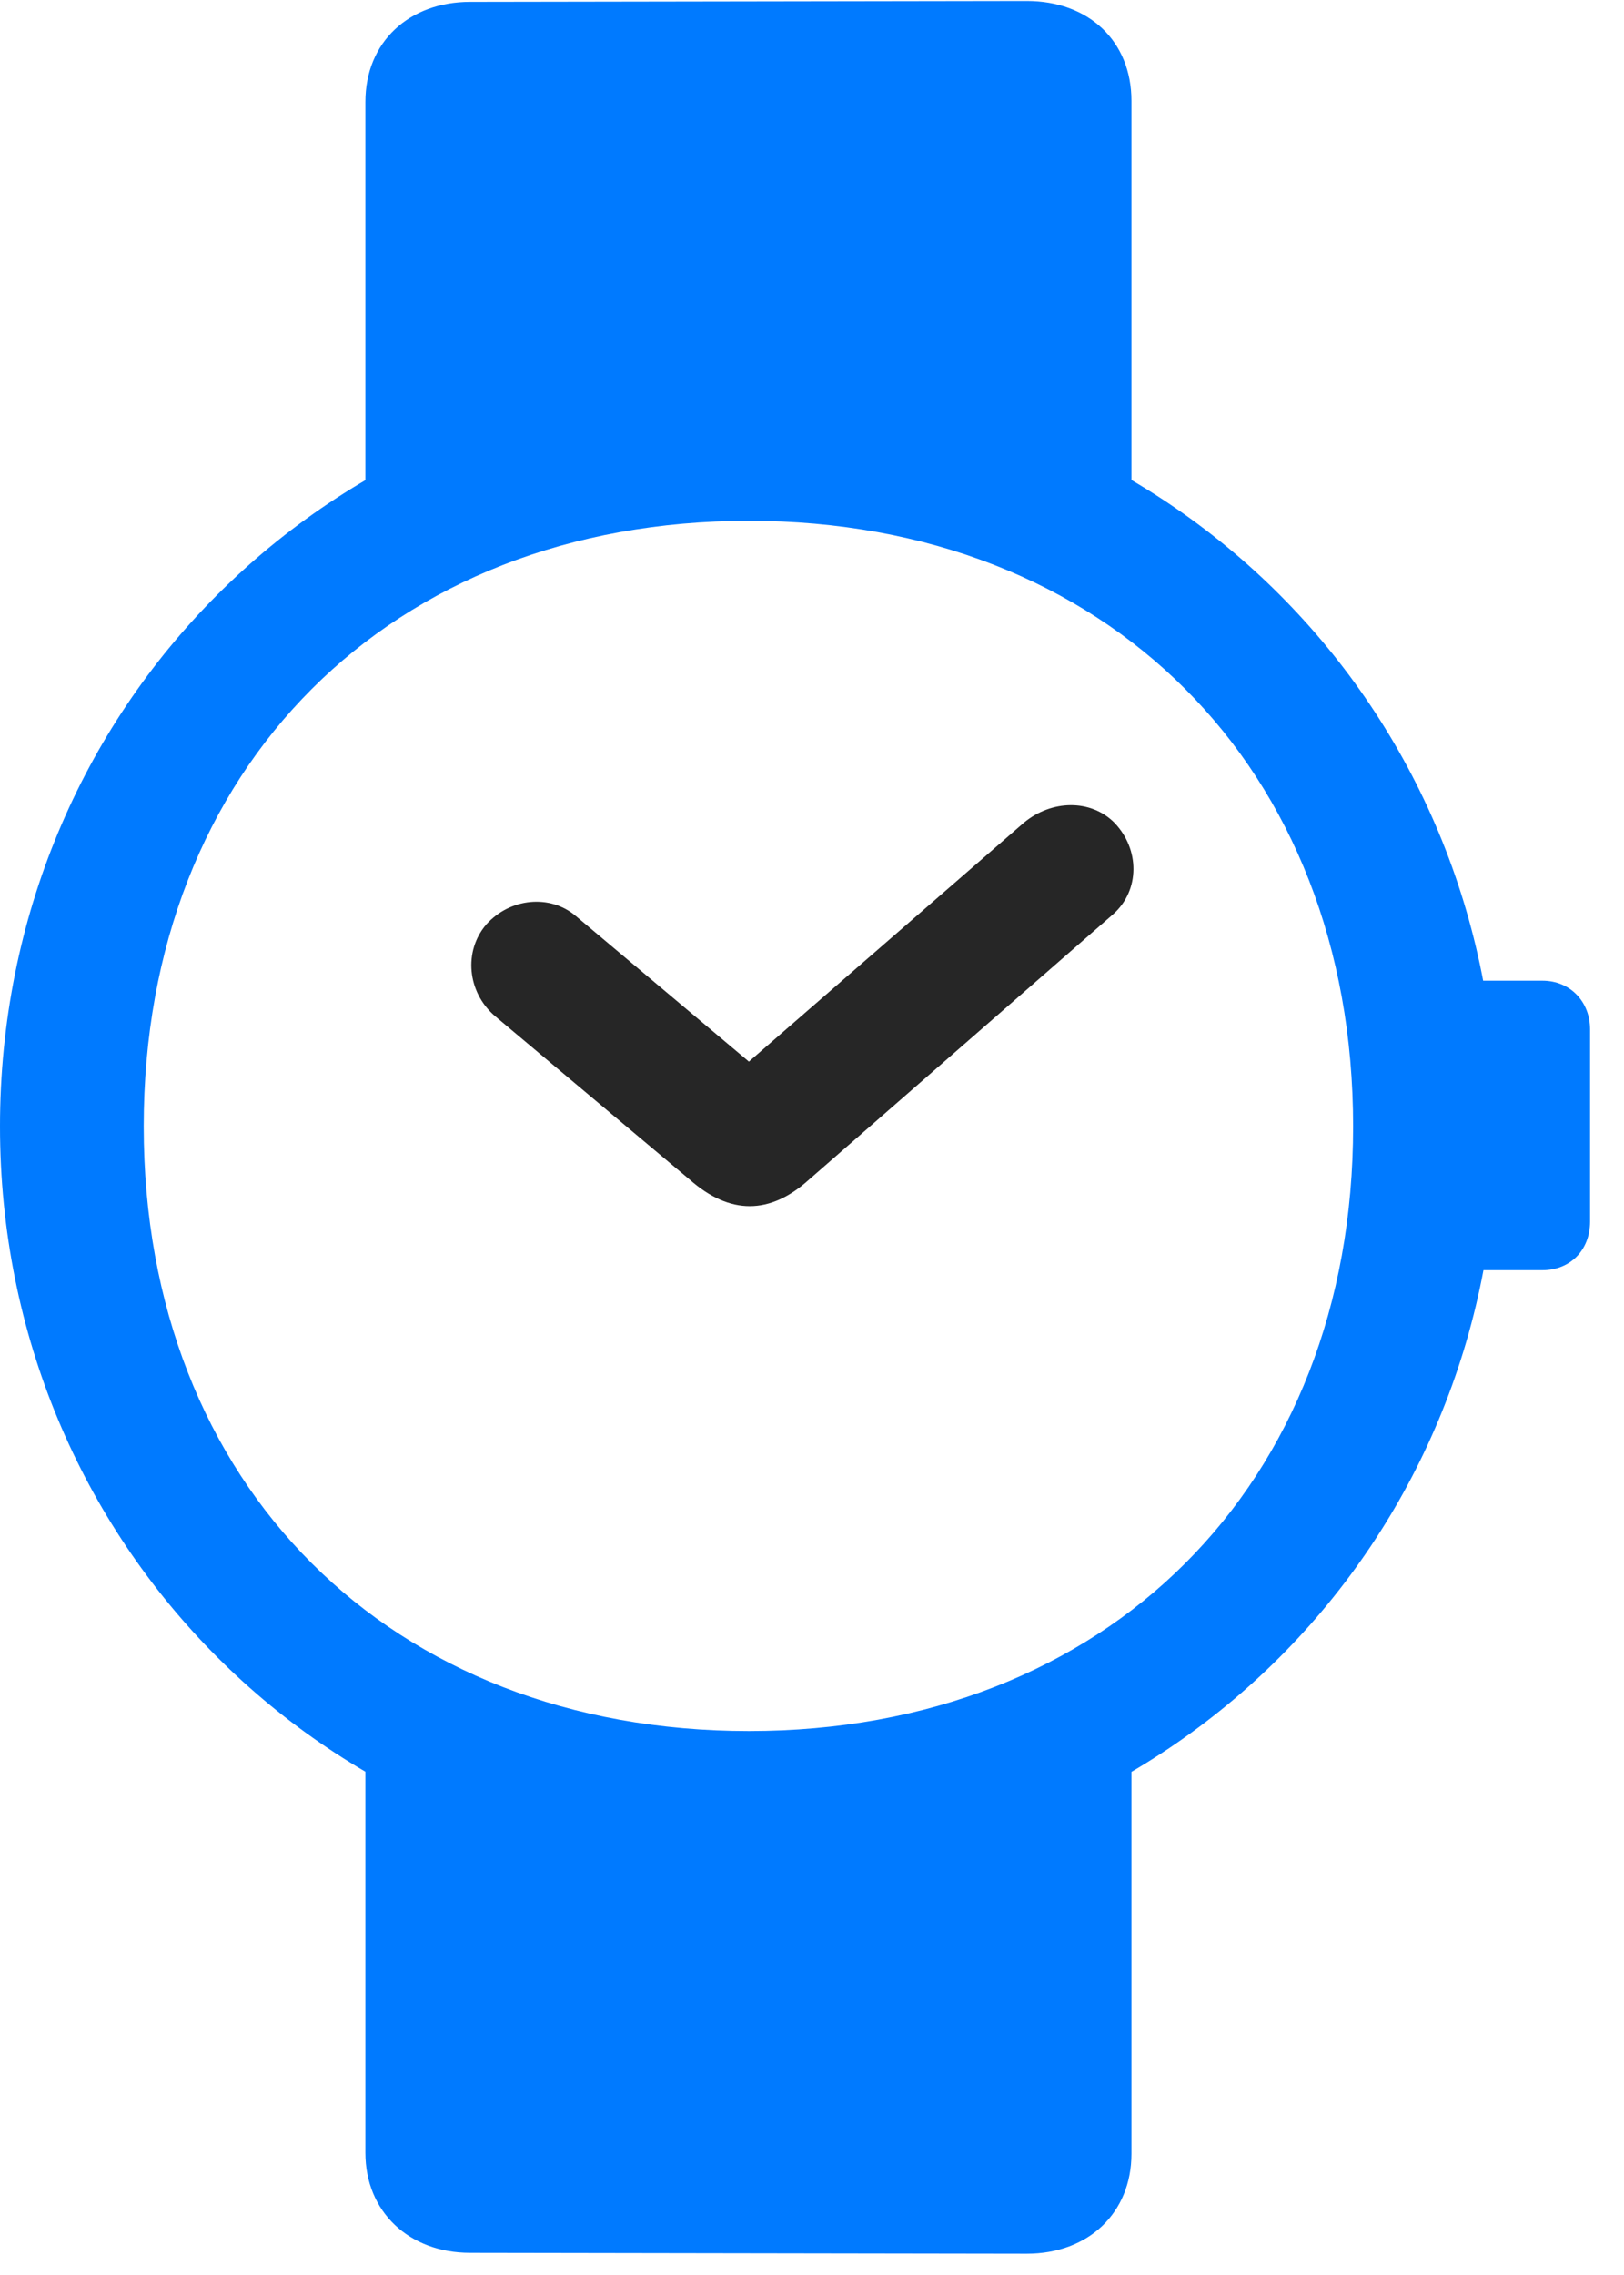 <svg width="20" height="28" viewBox="0 0 20 28" fill="none" xmlns="http://www.w3.org/2000/svg">
<path d="M4.5 6.164L9.223 5.965L13.934 6.141V1.242C13.934 0.504 13.406 0.012 12.645 0.012L5.789 0.023C5.039 0.023 4.5 0.516 4.5 1.254V6.164ZM5.789 27.727L12.645 27.738C13.406 27.738 13.934 27.234 13.934 26.508V21.574L9.223 21.738L4.5 21.562V26.496C4.5 27.223 5.039 27.727 5.789 27.727ZM9.223 23.074C14.367 23.074 18.434 19.008 18.434 13.863C18.434 8.707 14.367 4.641 9.223 4.641C4.066 4.641 0 8.707 0 13.863C0 19.008 4.066 23.074 9.223 23.074ZM9.223 21.305C4.805 21.305 1.77 18.281 1.77 13.863C1.77 9.445 4.805 6.41 9.223 6.41C13.629 6.41 16.664 9.445 16.664 13.863C16.664 18.281 13.629 21.305 9.223 21.305ZM17.801 15.633H18.996C19.336 15.633 19.582 15.387 19.582 15.035V12.668C19.582 12.328 19.336 12.07 18.996 12.07H17.801V15.633Z" fill="#007AFF"/>
<path d="M9.961 14.52L13.711 11.25C14.039 10.957 14.039 10.453 13.723 10.125C13.43 9.832 12.949 9.844 12.61 10.125L9.223 13.066L7.09 11.273C6.774 11.004 6.281 11.051 5.988 11.379C5.707 11.707 5.754 12.211 6.094 12.504L8.496 14.52C8.988 14.953 9.481 14.953 9.961 14.52Z" fill="black" fill-opacity="0.85"/>
</svg>

